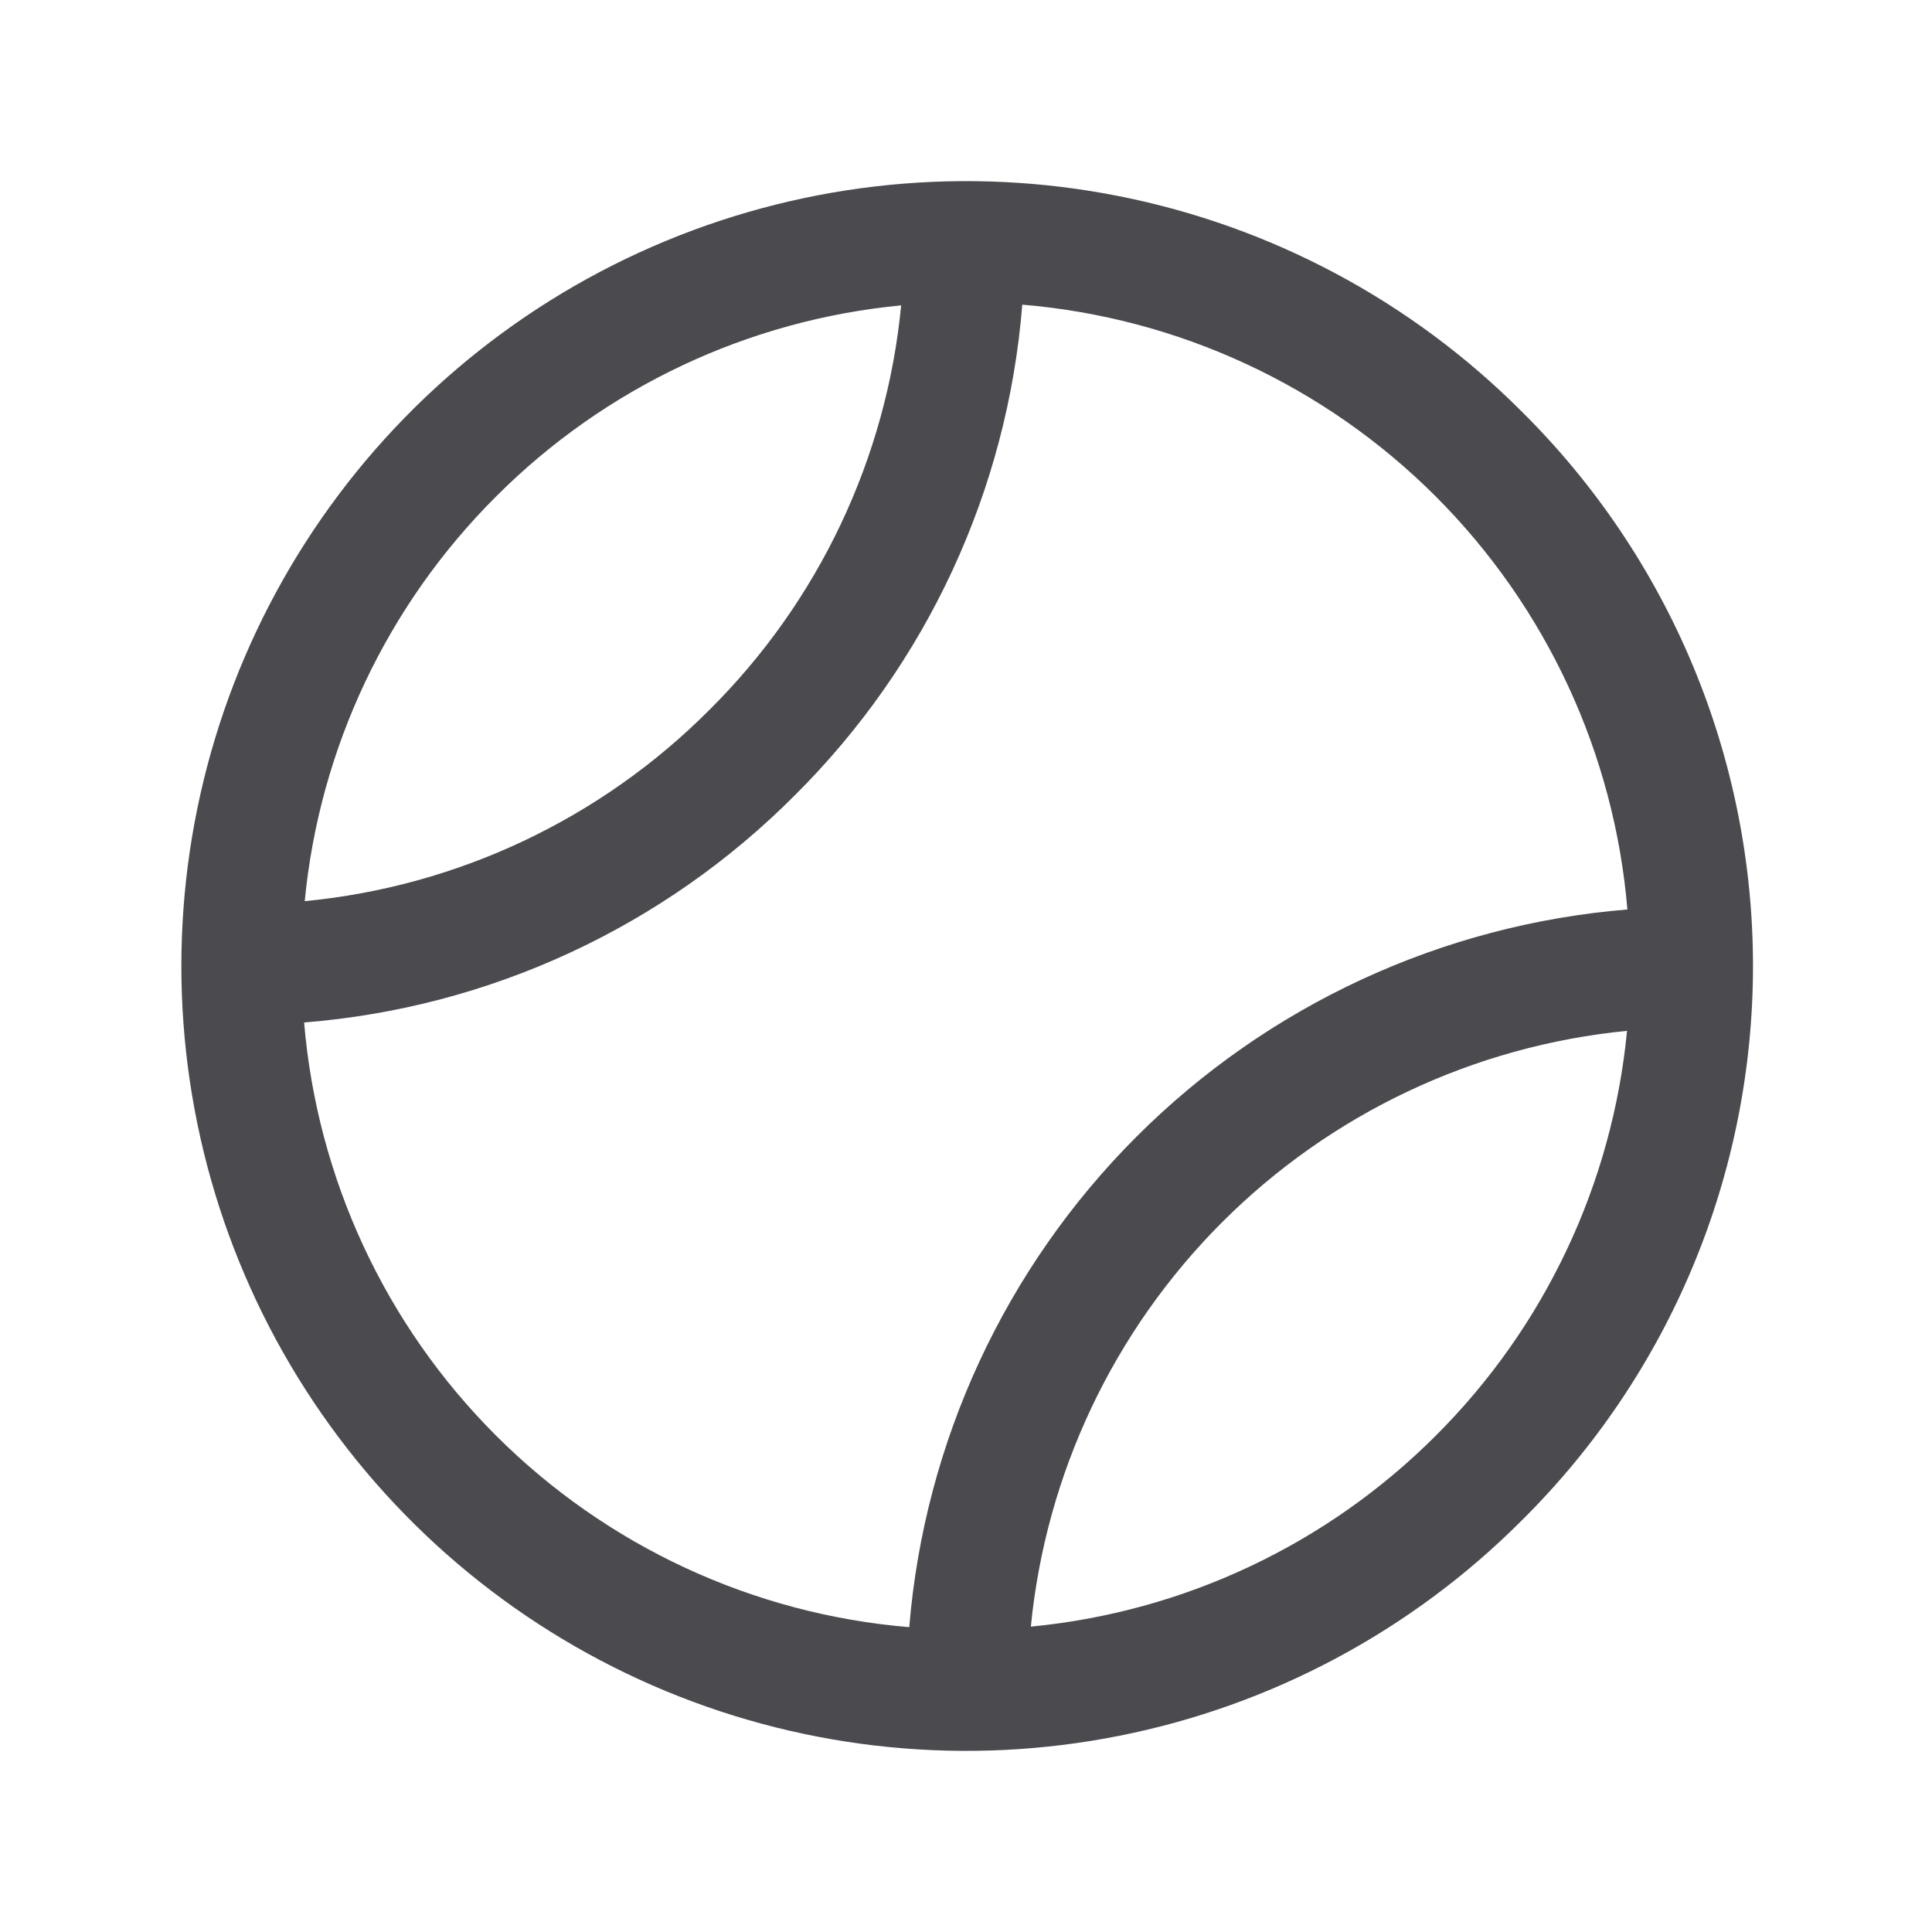 <svg width="32" height="32" viewBox="0 0 32 32" fill="none" xmlns="http://www.w3.org/2000/svg">
<path d="M25.196 6.808C23.378 4.989 21.062 3.751 18.54 3.25C16.018 2.748 13.404 3.006 11.029 3.99C8.654 4.974 6.623 6.64 5.195 8.778C3.766 10.915 3.004 13.429 3.004 16C3.004 18.571 3.766 21.085 5.195 23.222C6.623 25.36 8.654 27.026 11.029 28.01C13.404 28.994 16.018 29.252 18.54 28.75C21.062 28.249 23.378 27.011 25.196 25.192C26.412 23.99 27.378 22.559 28.037 20.981C28.696 19.403 29.035 17.71 29.035 16C29.035 14.29 28.696 12.597 28.037 11.019C27.378 9.441 26.412 8.01 25.196 6.808ZM8.219 8.221C10.019 6.419 12.39 5.3 14.926 5.058C14.682 7.593 13.558 9.963 11.75 11.758C9.953 13.562 7.583 14.683 5.047 14.926C5.292 12.39 6.414 10.019 8.219 8.221ZM5.041 16.935C8.112 16.69 10.993 15.355 13.166 13.171C15.351 10.999 16.687 8.117 16.932 5.046C19.518 5.262 21.943 6.386 23.778 8.22C25.612 10.054 26.738 12.479 26.955 15.064C23.885 15.315 21.005 16.648 18.826 18.825C16.648 21.002 15.313 23.882 15.06 26.951C12.475 26.736 10.05 25.611 8.215 23.777C6.38 21.944 5.254 19.519 5.037 16.934L5.041 16.935ZM23.781 23.779C21.981 25.581 19.609 26.699 17.074 26.942C17.323 24.409 18.444 22.04 20.245 20.241C22.046 18.441 24.415 17.322 26.949 17.074C26.705 19.609 25.585 21.98 23.781 23.779Z" fill="#4A4A4F"/>
</svg>
